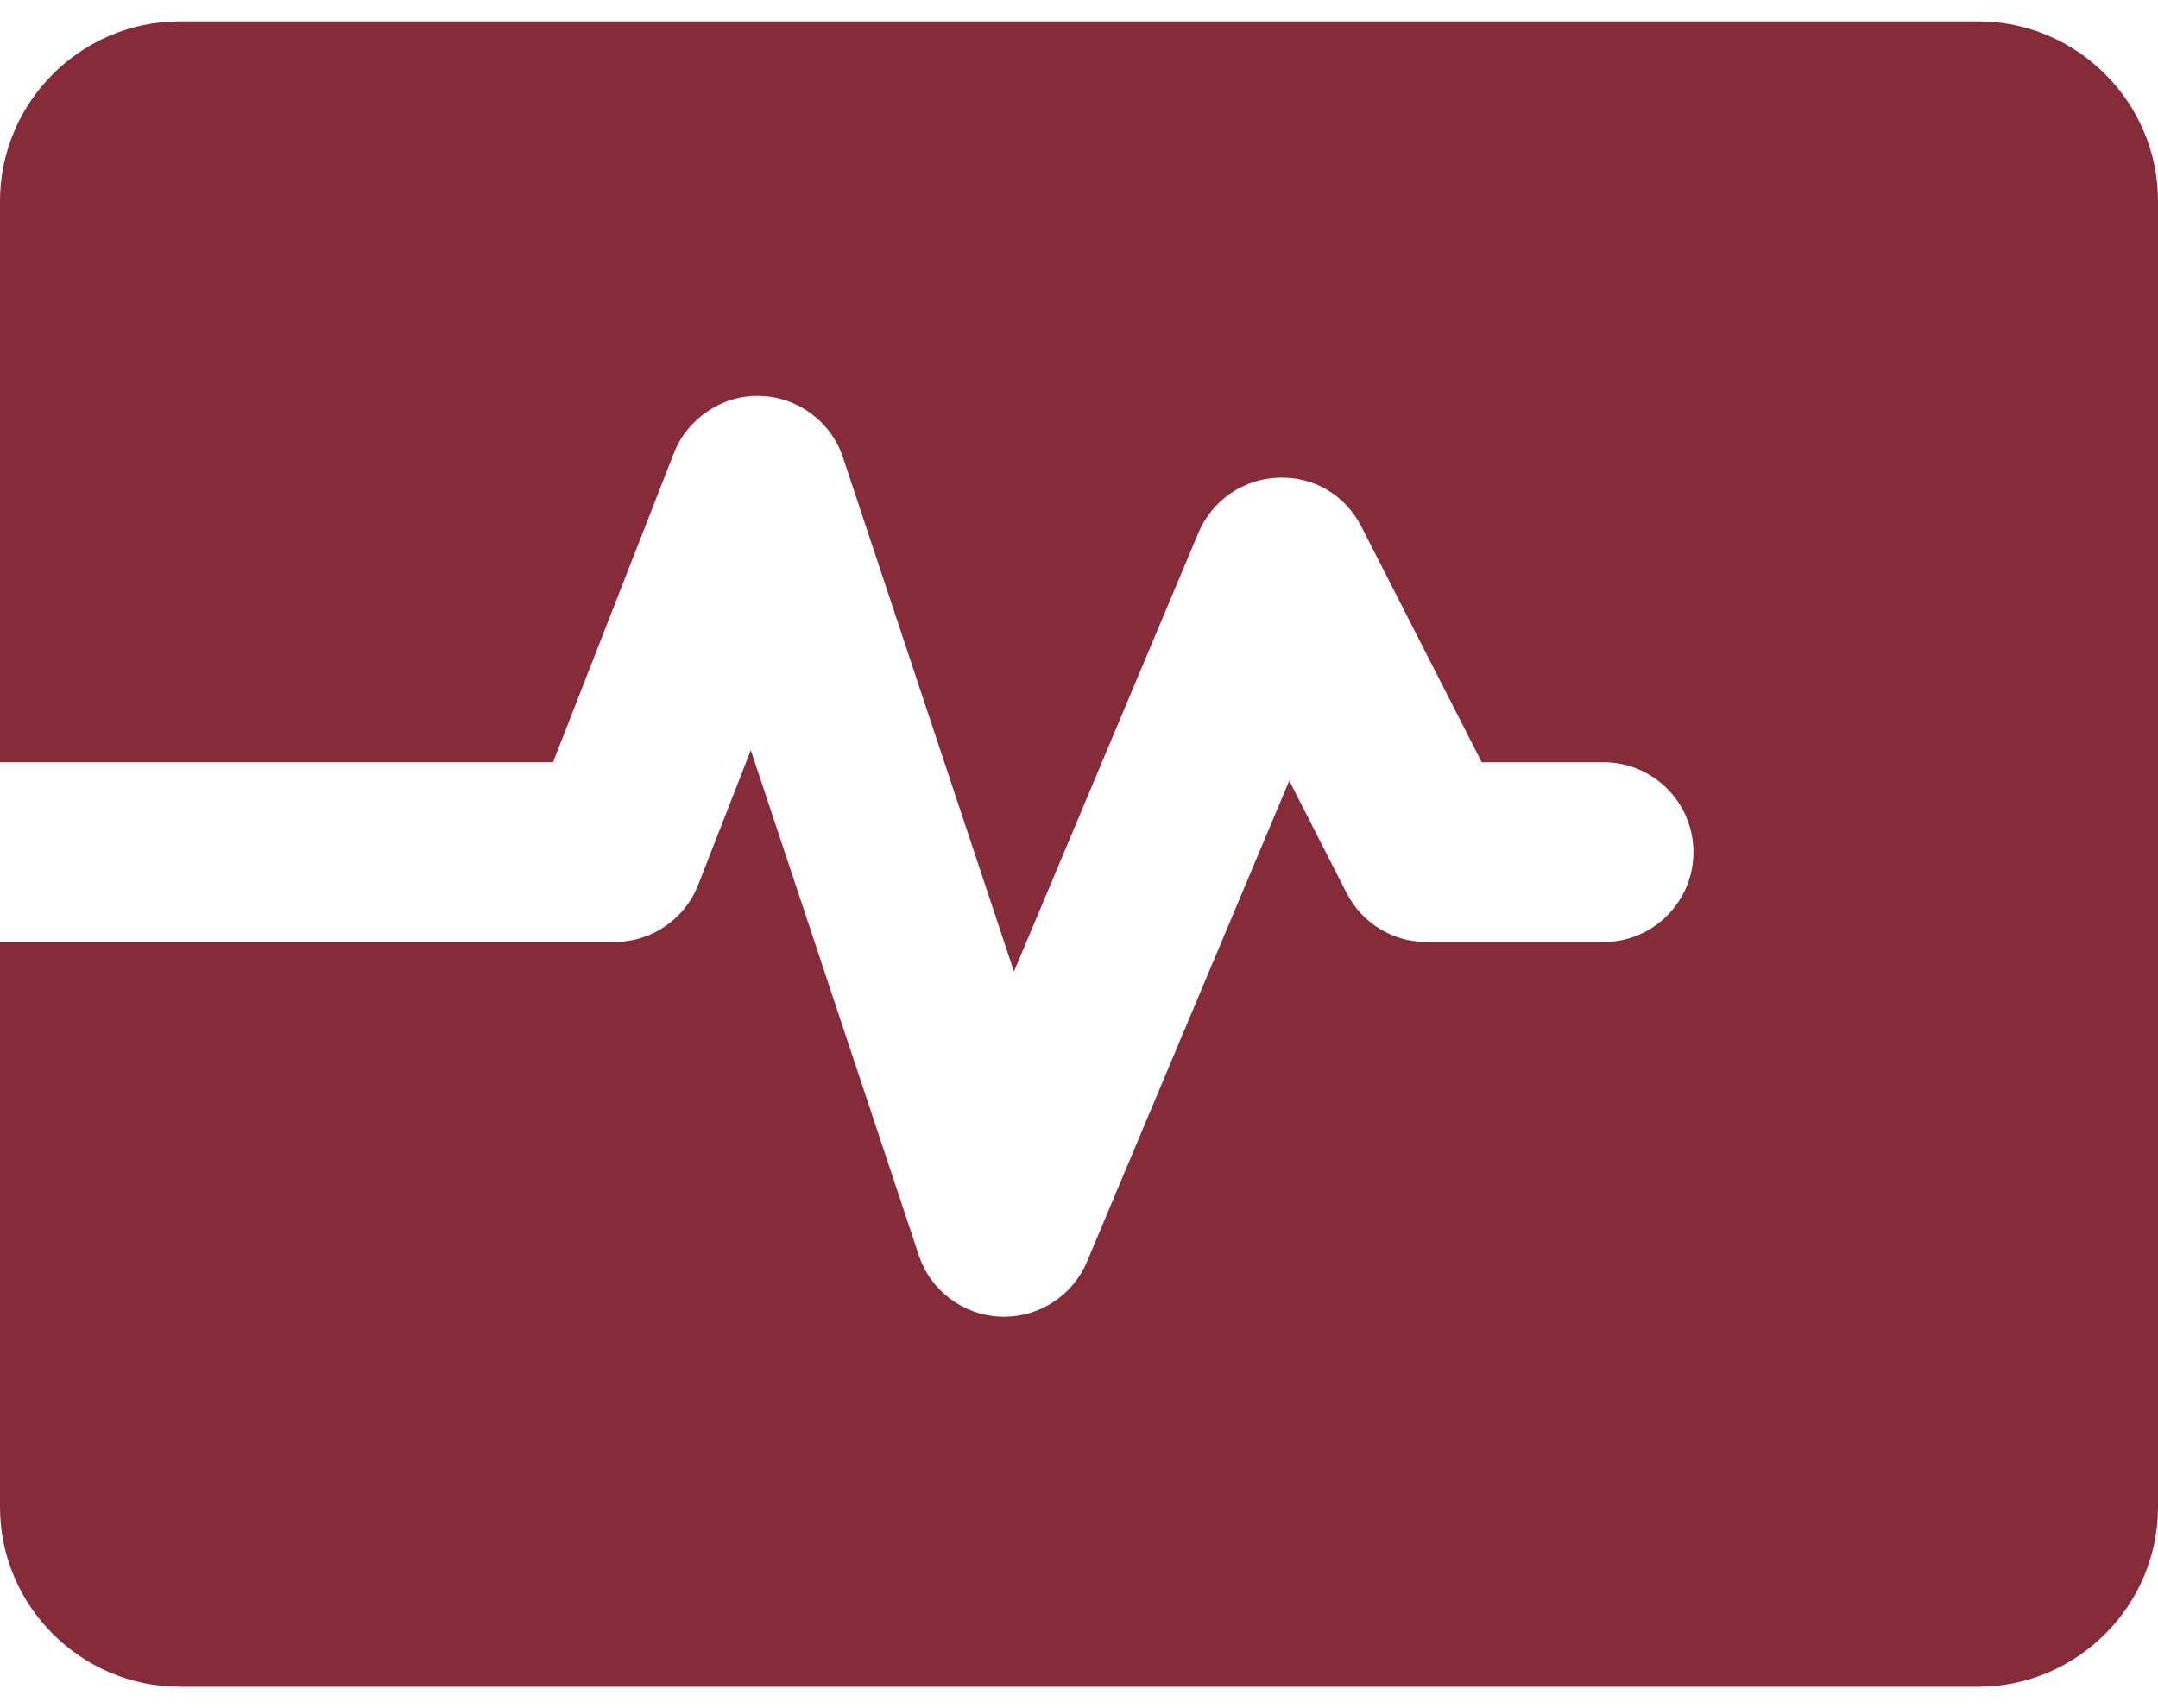 <svg width="48" height="38" viewBox="0 0 48 38" fill="none" xmlns="http://www.w3.org/2000/svg">
<path d="M44 0.475H4C1.8 0.475 0 2.275 0 4.475V16.956H12.301L14.989 10.079C15.296 9.294 16.083 8.78 16.903 8.808C17.745 8.83 18.484 9.377 18.75 10.176L22.553 21.613L26.657 11.85C26.959 11.133 27.649 10.656 28.427 10.627C29.229 10.593 29.929 11.023 30.282 11.716L32.958 16.957H35.667C36.771 16.957 37.667 17.853 37.667 18.957C37.667 20.061 36.771 20.957 35.667 20.957H31.733C30.981 20.957 30.294 20.536 29.952 19.867L28.677 17.368L24.178 28.068C23.865 28.812 23.137 29.293 22.335 29.293C22.309 29.293 22.283 29.293 22.257 29.291C21.424 29.26 20.699 28.715 20.436 27.924L16.7 16.689L15.53 19.684C15.23 20.451 14.491 20.956 13.667 20.956H0V33.524C0 35.724 1.8 37.524 4 37.524H44C46.2 37.524 48 35.724 48 33.524V4.474C48 2.275 46.2 0.475 44 0.475Z" fill="#852B3A"/>
</svg>
